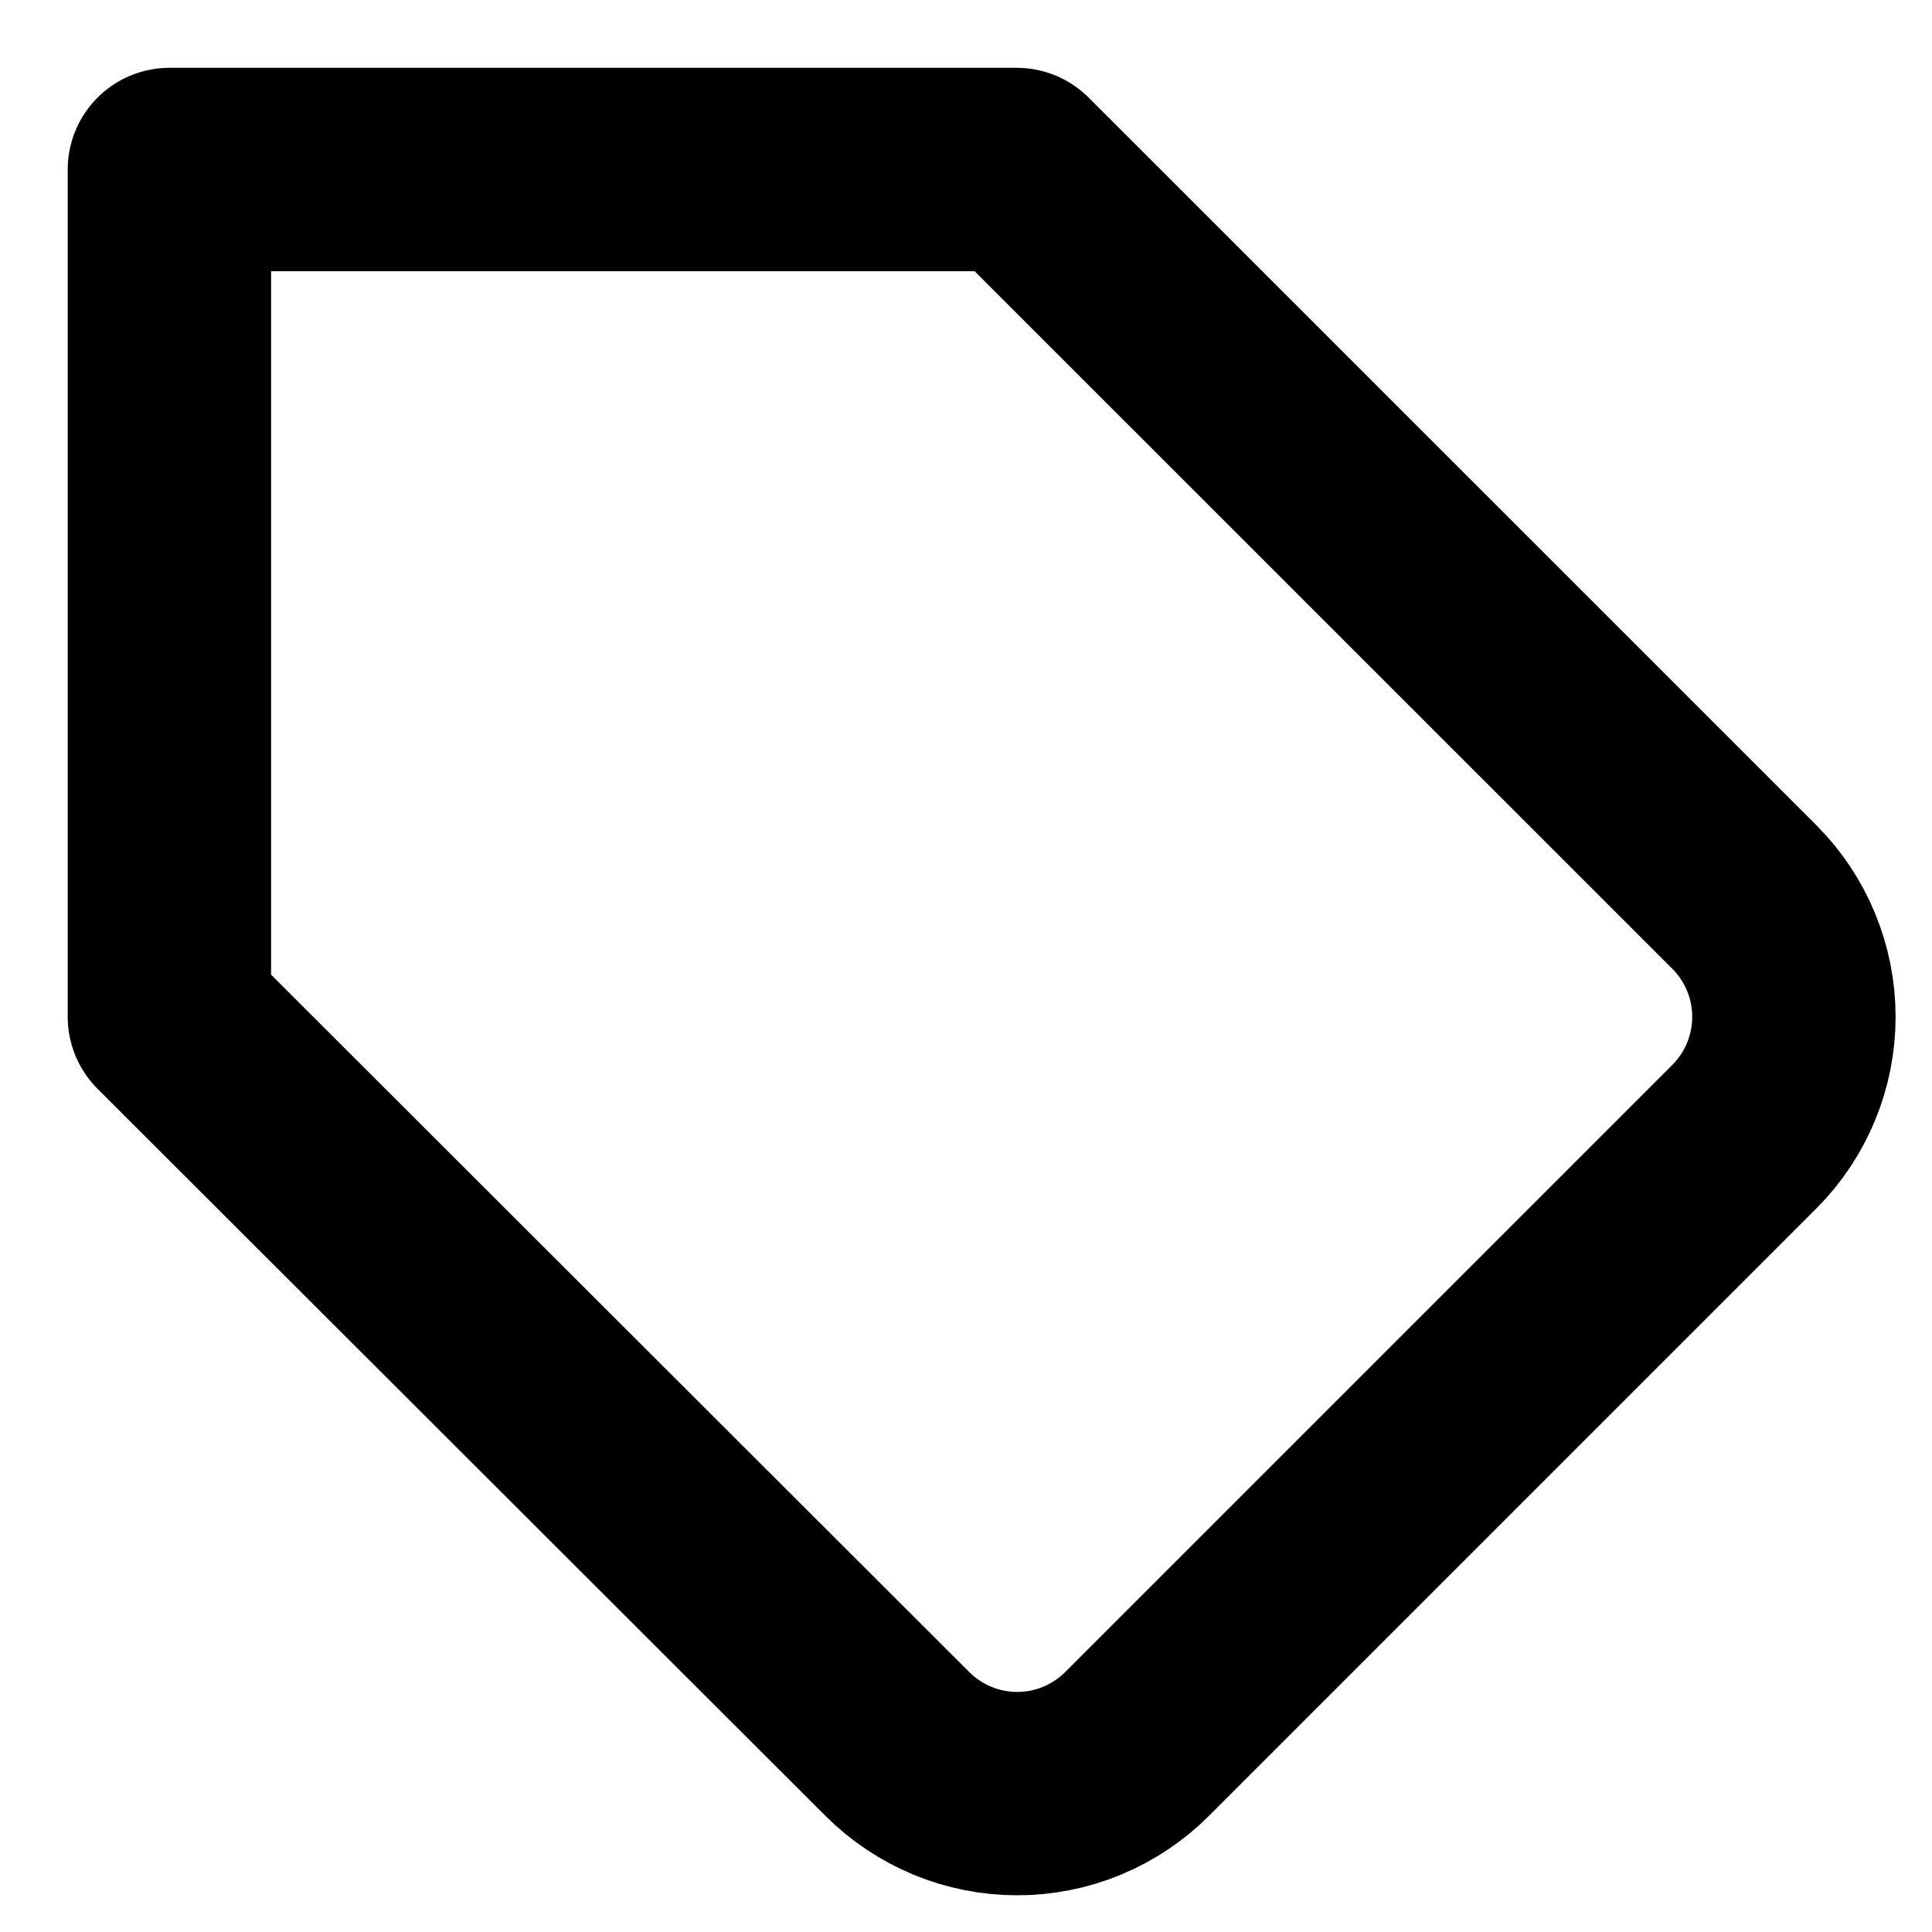 <svg class="stroke-svg" width="19" height="19" viewBox="0 0 19 19" fill="none" xmlns="http://www.w3.org/2000/svg">
<path class="stroke" d="M17.158 11.175L11.183 17.15C11.028 17.305 10.844 17.428 10.642 17.512C10.439 17.596 10.223 17.639 10.004 17.639C9.784 17.639 9.568 17.596 9.365 17.512C9.163 17.428 8.979 17.305 8.824 17.15L1.666 10V1.667H9.999L17.158 8.825C17.468 9.137 17.642 9.56 17.642 10C17.642 10.44 17.468 10.863 17.158 11.175V11.175Z" stroke="black" stroke-width="2" stroke-linecap="round" stroke-linejoin="round"/>
</svg>
